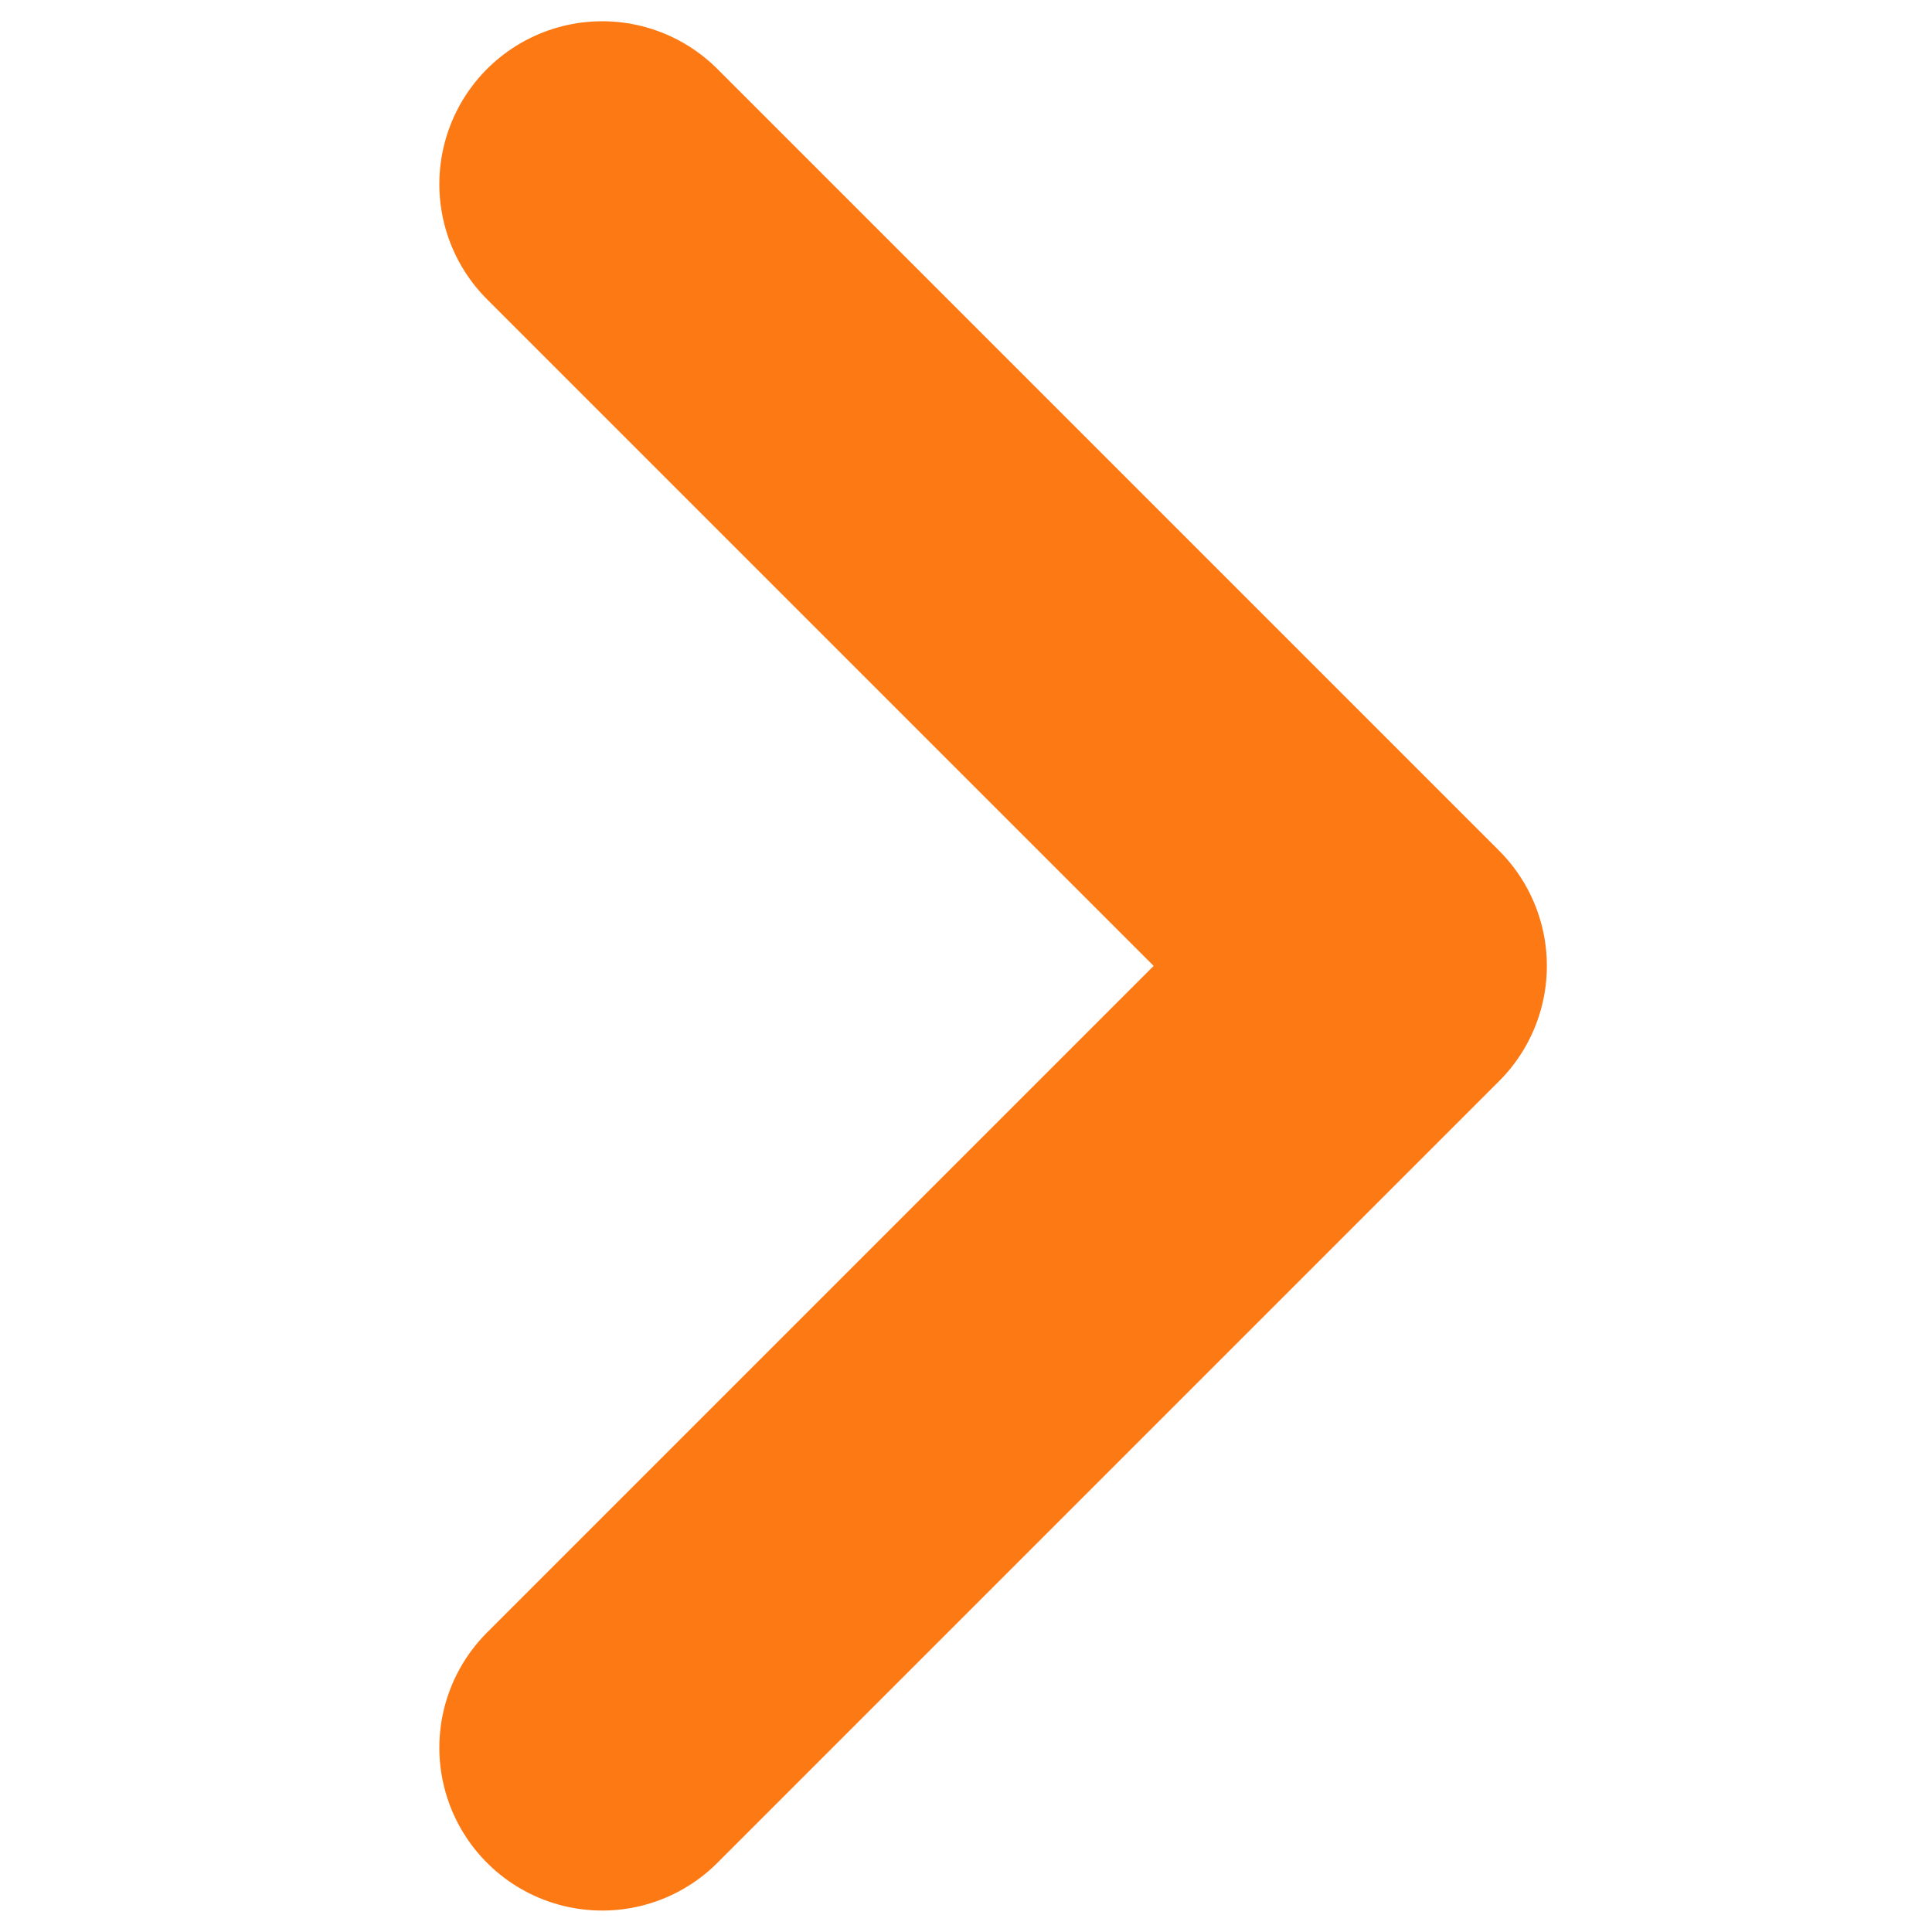 <svg xmlns="http://www.w3.org/2000/svg" xmlns:xlink="http://www.w3.org/1999/xlink" width="20" height="20" viewBox="0 0 20 20">
  <defs>
    <clipPath id="clip-path">
      <rect id="Rectangle_2" data-name="Rectangle 2" width="20" height="20" transform="translate(36 170)" fill="#fff" stroke="#707070" stroke-width="1"/>
    </clipPath>
  </defs>
  <g id="Mask_Group_1" data-name="Mask Group 1" transform="translate(-36 -170)" clip-path="url(#clip-path)">
    <path id="_" data-name="&gt;" d="M15.174,26.3l8.093-8.093-8.093-8.093" transform="translate(27.06 161.792)" fill="none" stroke="#fd7914" stroke-linecap="round" stroke-linejoin="round" stroke-width="3.372"/>
  </g>
</svg>
